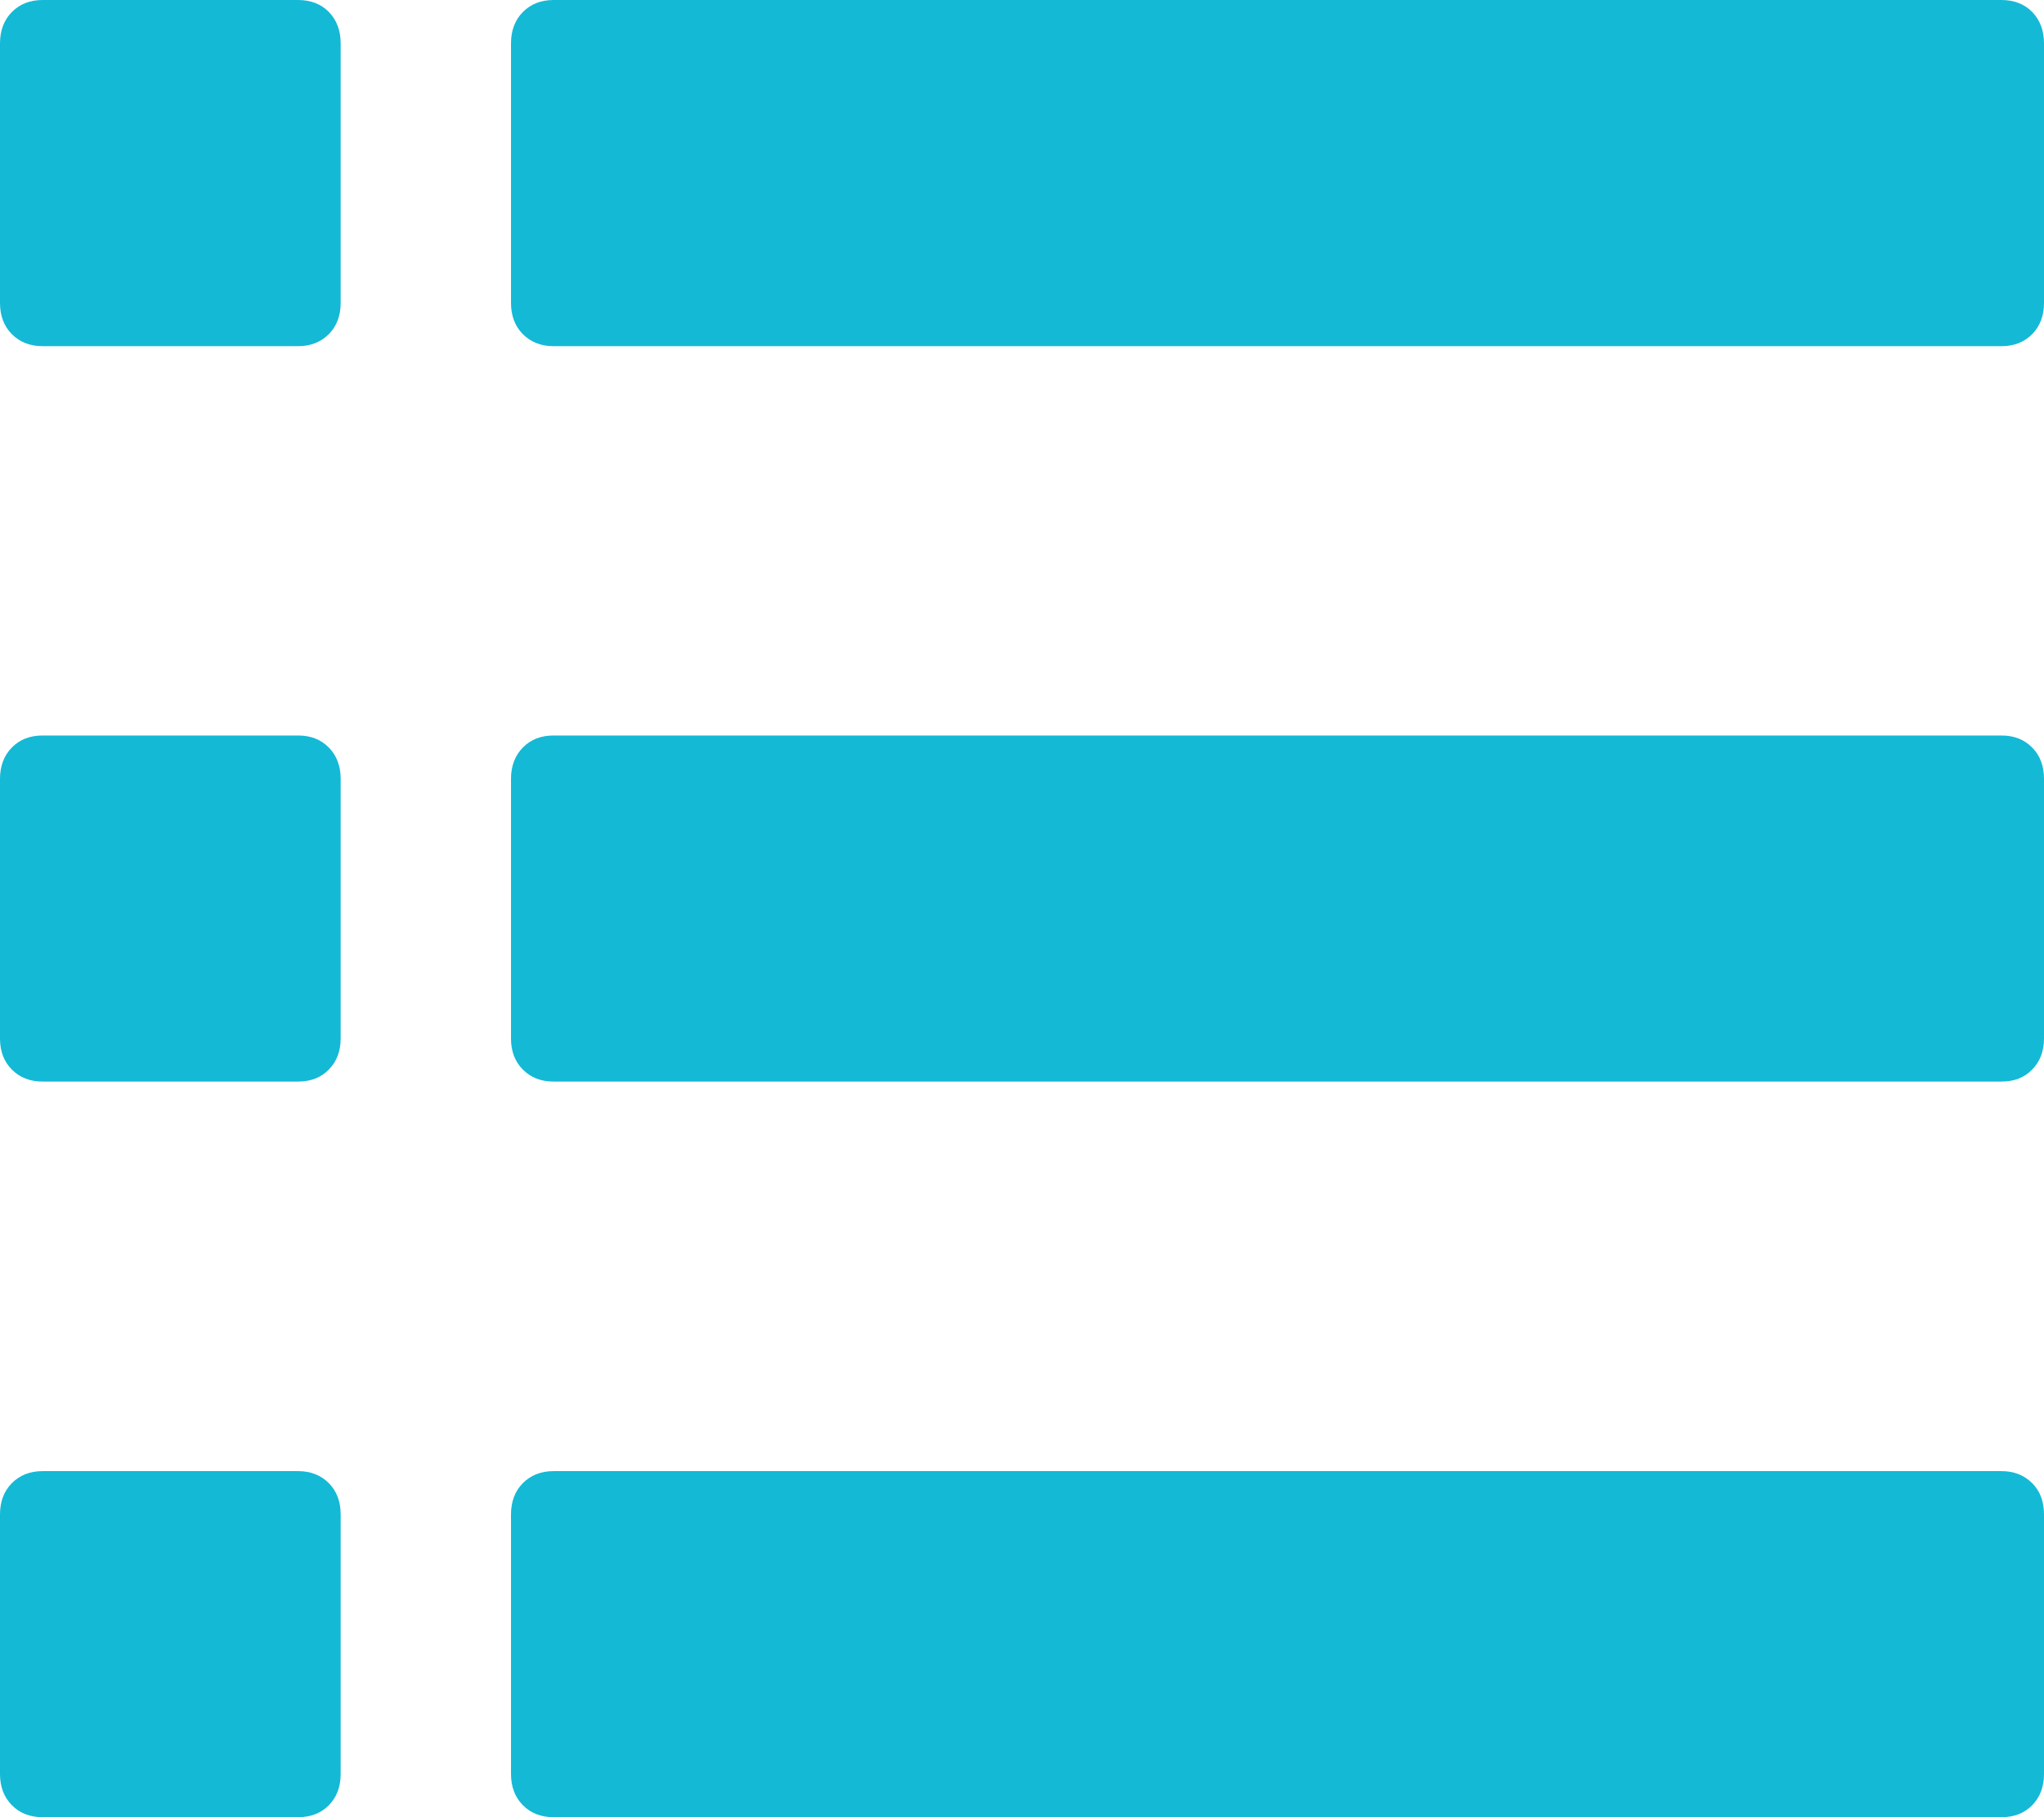 <?xml version="1.0" encoding="utf-8"?>
<!-- Generator: Adobe Illustrator 16.0.0, SVG Export Plug-In . SVG Version: 6.00 Build 0)  -->
<!DOCTYPE svg PUBLIC "-//W3C//DTD SVG 1.1//EN" "http://www.w3.org/Graphics/SVG/1.1/DTD/svg11.dtd">
<svg version="1.1" xmlns="http://www.w3.org/2000/svg" xmlns:xlink="http://www.w3.org/1999/xlink" x="0px" y="0px" width="18px"
	 height="16px" viewBox="0 0 18 16" enable-background="new 0 0 18 16" xml:space="preserve">
<g id="Layer_2">
</g>
<g id="Layer_1">
	<g>
		<path fill="#14B9D6" d="M3,0.381v2.286C3,2.78,2.965,2.872,2.896,2.942c-0.07,0.07-0.16,0.106-0.271,0.106h-2.25
			c-0.111,0-0.201-0.036-0.271-0.106C0.035,2.872,0,2.78,0,2.667V0.381c0-0.112,0.035-0.204,0.104-0.275
			C0.174,0.036,0.264,0,0.375,0h2.25c0.111,0,0.201,0.035,0.271,0.105C2.965,0.177,3,0.269,3,0.381z M3,6.857v2.286
			c0,0.113-0.035,0.204-0.104,0.274c-0.07,0.072-0.16,0.106-0.271,0.106h-2.25c-0.111,0-0.201-0.035-0.271-0.106
			C0.035,9.348,0,9.256,0,9.144V6.857c0-0.112,0.035-0.204,0.104-0.275c0.07-0.071,0.16-0.106,0.271-0.106h2.25
			c0.111,0,0.201,0.035,0.271,0.106C2.965,6.653,3,6.745,3,6.857z M3,13.334v2.286c0,0.113-0.035,0.204-0.104,0.275
			C2.826,15.966,2.736,16,2.625,16h-2.25c-0.111,0-0.201-0.035-0.271-0.106C0.035,15.824,0,15.732,0,15.62v-2.286
			c0-0.113,0.035-0.205,0.104-0.275c0.07-0.07,0.16-0.106,0.271-0.106h2.25c0.111,0,0.201,0.036,0.271,0.106
			C2.965,13.129,3,13.221,3,13.334z M18,0.381v2.286c0,0.113-0.035,0.205-0.104,0.275s-0.159,0.106-0.271,0.106H4.875
			c-0.111,0-0.201-0.036-0.271-0.106C4.535,2.872,4.5,2.78,4.5,2.667V0.381c0-0.112,0.035-0.204,0.104-0.275
			C4.674,0.036,4.764,0,4.875,0h12.75c0.111,0,0.201,0.035,0.271,0.105C17.965,0.177,18,0.269,18,0.381z M18,6.857v2.286
			c0,0.113-0.035,0.204-0.104,0.274c-0.069,0.072-0.159,0.106-0.271,0.106H4.875c-0.111,0-0.201-0.035-0.271-0.106
			C4.535,9.348,4.5,9.256,4.5,9.144V6.857c0-0.112,0.035-0.204,0.104-0.275c0.07-0.071,0.16-0.106,0.271-0.106h12.75
			c0.111,0,0.201,0.035,0.271,0.106S18,6.745,18,6.857z M18,13.334v2.286c0,0.113-0.035,0.204-0.104,0.275
			C17.826,15.966,17.736,16,17.625,16H4.875c-0.111,0-0.201-0.035-0.271-0.106C4.535,15.824,4.5,15.732,4.5,15.62v-2.286
			c0-0.113,0.035-0.205,0.104-0.275c0.07-0.07,0.16-0.106,0.271-0.106h12.75c0.111,0,0.201,0.036,0.271,0.106S18,13.221,18,13.334z"
			/>
	</g>
</g>
</svg>
